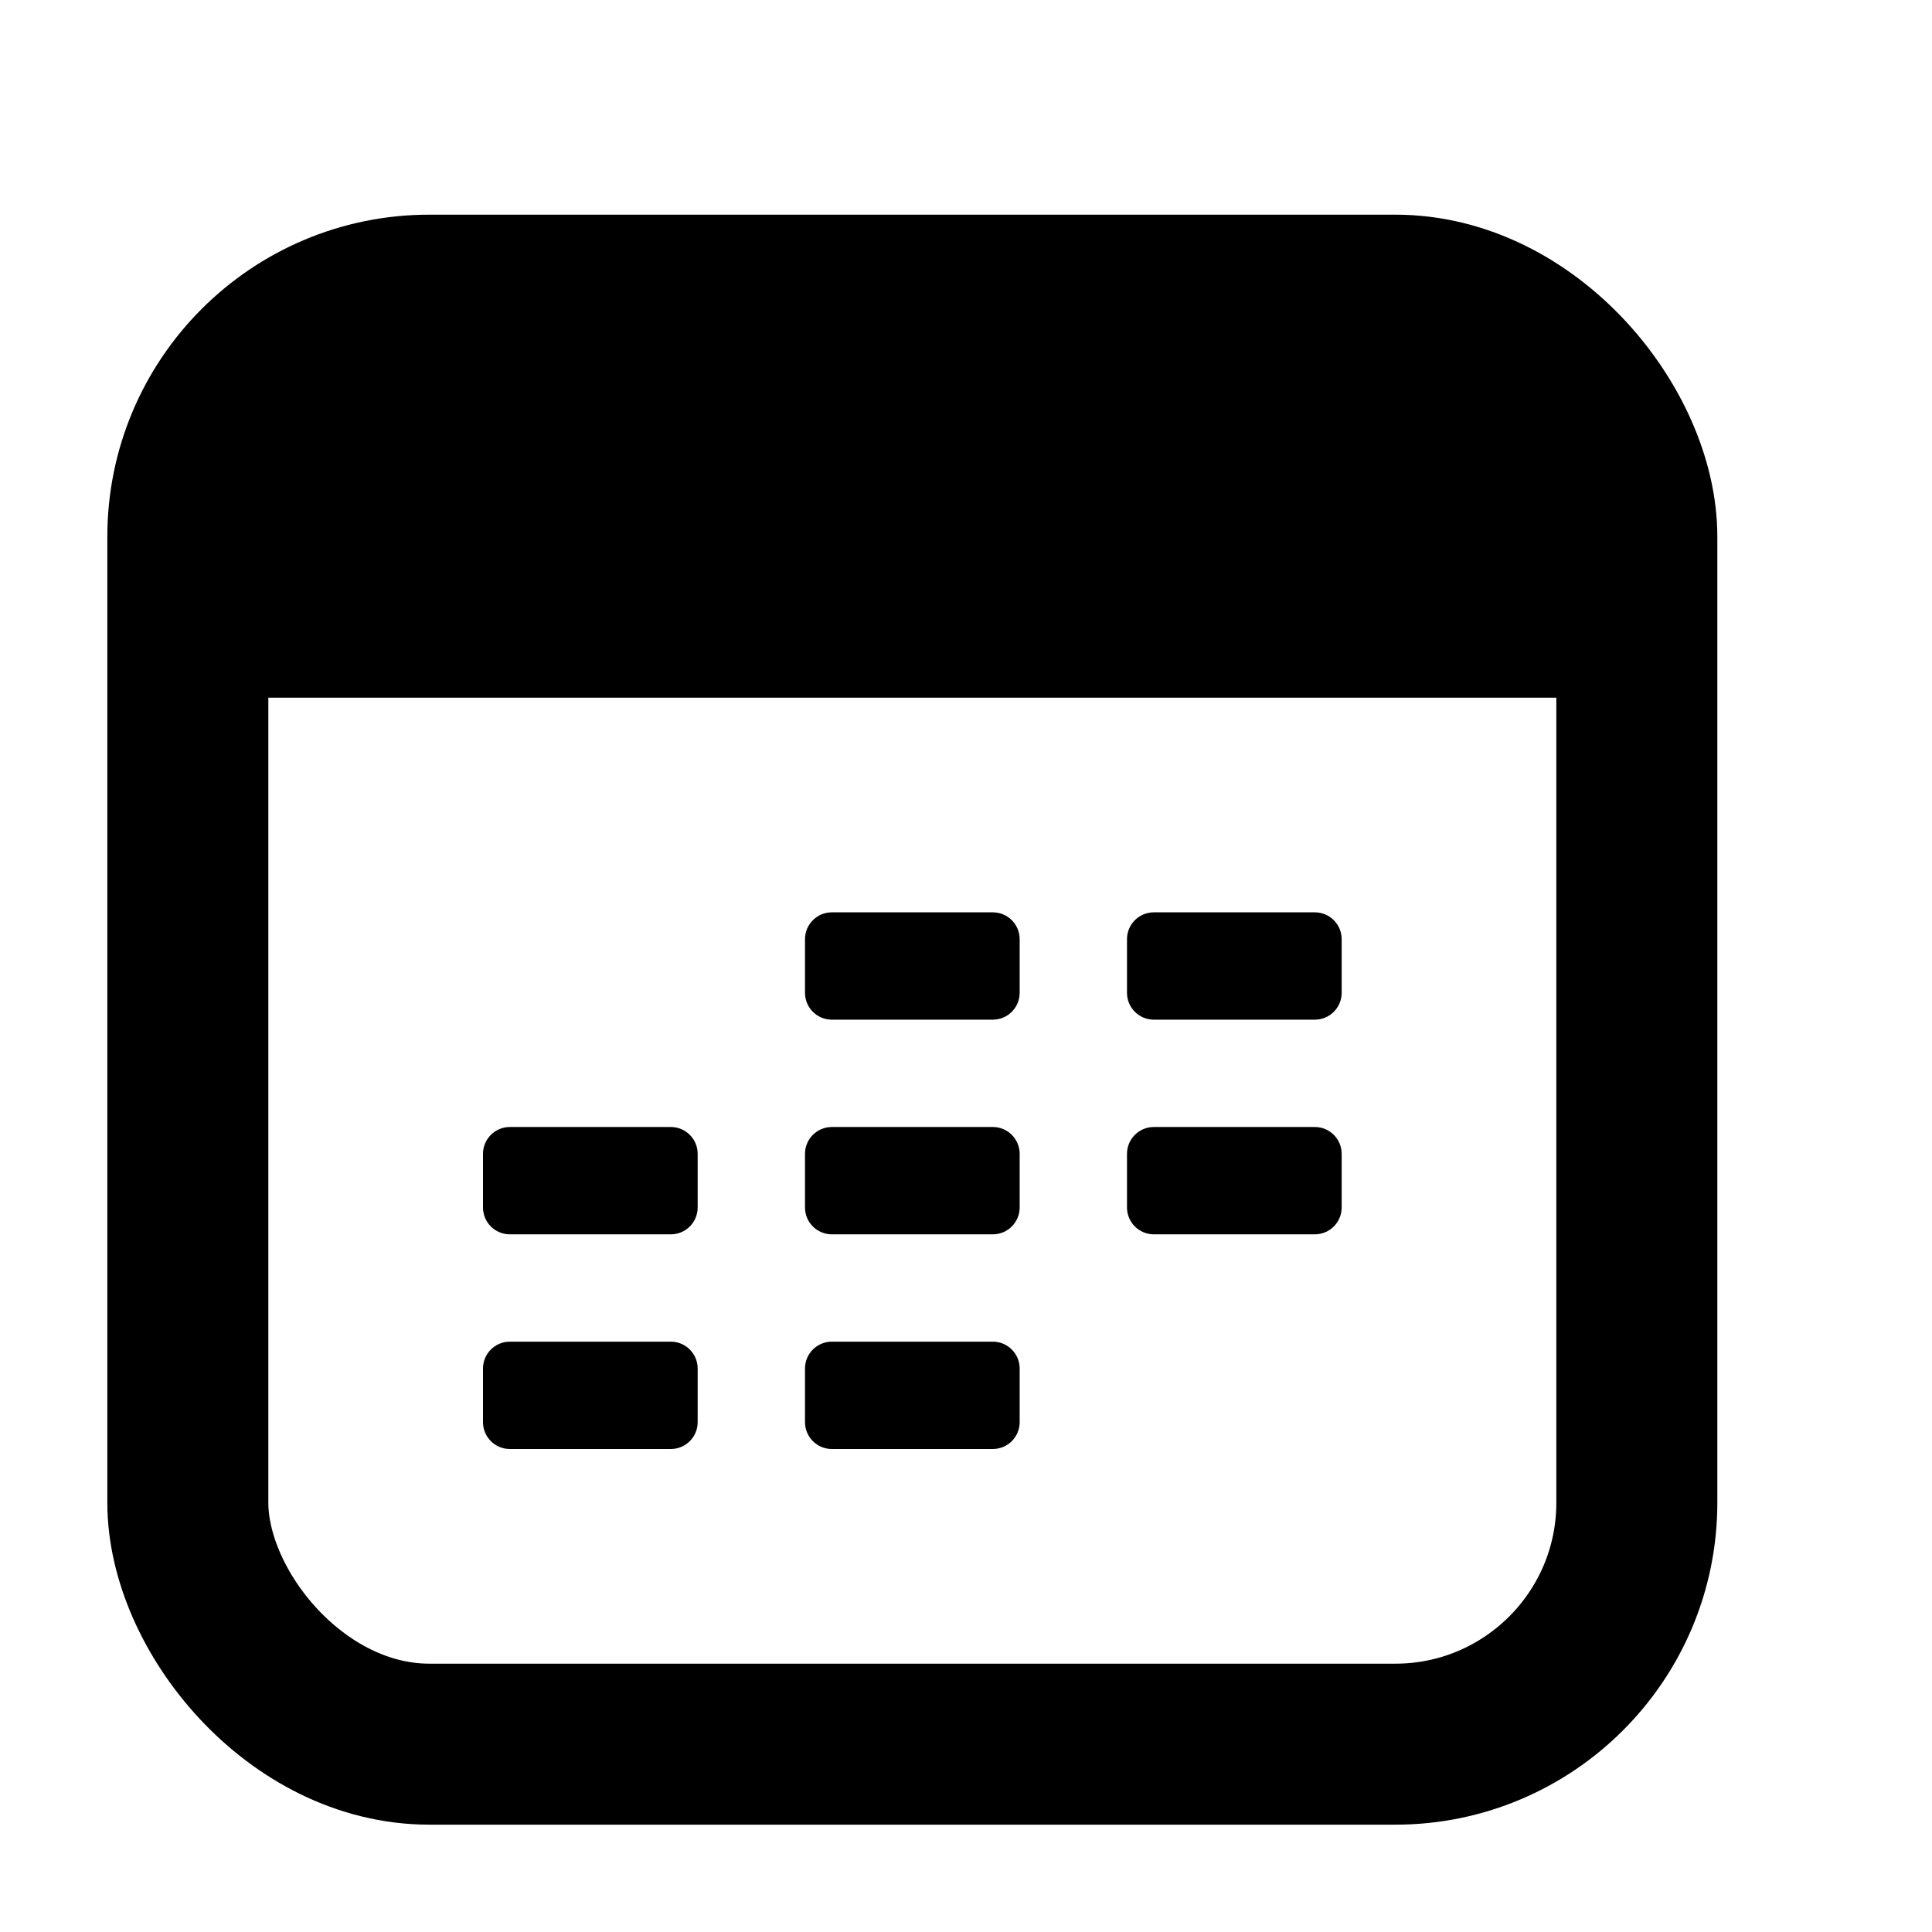 <svg width="18" height="18" viewBox="0 0 18 18" fill="none" xmlns="http://www.w3.org/2000/svg">
<path d="M6.25 12.5C6.388 12.5 6.5 12.612 6.5 12.75V13.25C6.5 13.388 6.388 13.5 6.25 13.5H4.75C4.612 13.5 4.5 13.388 4.5 13.25V12.75C4.5 12.612 4.612 12.5 4.75 12.5H6.25ZM9.25 12.5C9.388 12.5 9.5 12.612 9.5 12.75V13.25C9.5 13.388 9.388 13.5 9.25 13.5H7.75C7.612 13.5 7.5 13.388 7.5 13.25V12.75C7.5 12.612 7.612 12.5 7.75 12.5H9.25ZM6.25 10.5C6.388 10.5 6.5 10.612 6.5 10.75V11.25C6.5 11.388 6.388 11.5 6.25 11.5H4.75C4.612 11.5 4.5 11.388 4.5 11.25V10.75C4.5 10.612 4.612 10.5 4.75 10.5H6.25ZM9.25 10.5C9.388 10.5 9.5 10.612 9.5 10.75V11.25C9.5 11.388 9.388 11.5 9.25 11.5H7.75C7.612 11.5 7.5 11.388 7.5 11.25V10.75C7.5 10.612 7.612 10.5 7.75 10.5H9.25ZM12.25 10.5C12.388 10.5 12.5 10.612 12.5 10.75V11.25C12.5 11.388 12.388 11.5 12.25 11.5H10.75C10.612 11.5 10.5 11.388 10.5 11.25V10.75C10.5 10.612 10.612 10.5 10.75 10.5H12.25ZM9.25 8.5C9.388 8.5 9.5 8.612 9.5 8.75V9.25C9.5 9.388 9.388 9.5 9.25 9.5H7.75C7.612 9.5 7.5 9.388 7.5 9.25V8.75C7.5 8.612 7.612 8.5 7.75 8.5H9.25ZM12.25 8.5C12.388 8.5 12.5 8.612 12.5 8.75V9.25C12.5 9.388 12.388 9.5 12.25 9.5H10.75C10.612 9.5 10.5 9.388 10.5 9.25V8.75C10.5 8.612 10.612 8.5 10.75 8.5H12.25Z" fill="_COLOR_VAR_"/>
<path d="M1.5 4C1.5 3.448 1.948 3 2.5 3H14.5C15.052 3 15.5 3.448 15.5 4V6.5H1.5V4Z" fill="_COLOR_VAR_"/>
<rect x="1.75" y="2.75" width="13.5" height="13.5" rx="2.25" stroke="_COLOR_VAR_" stroke-width="1.5"/>
</svg>
